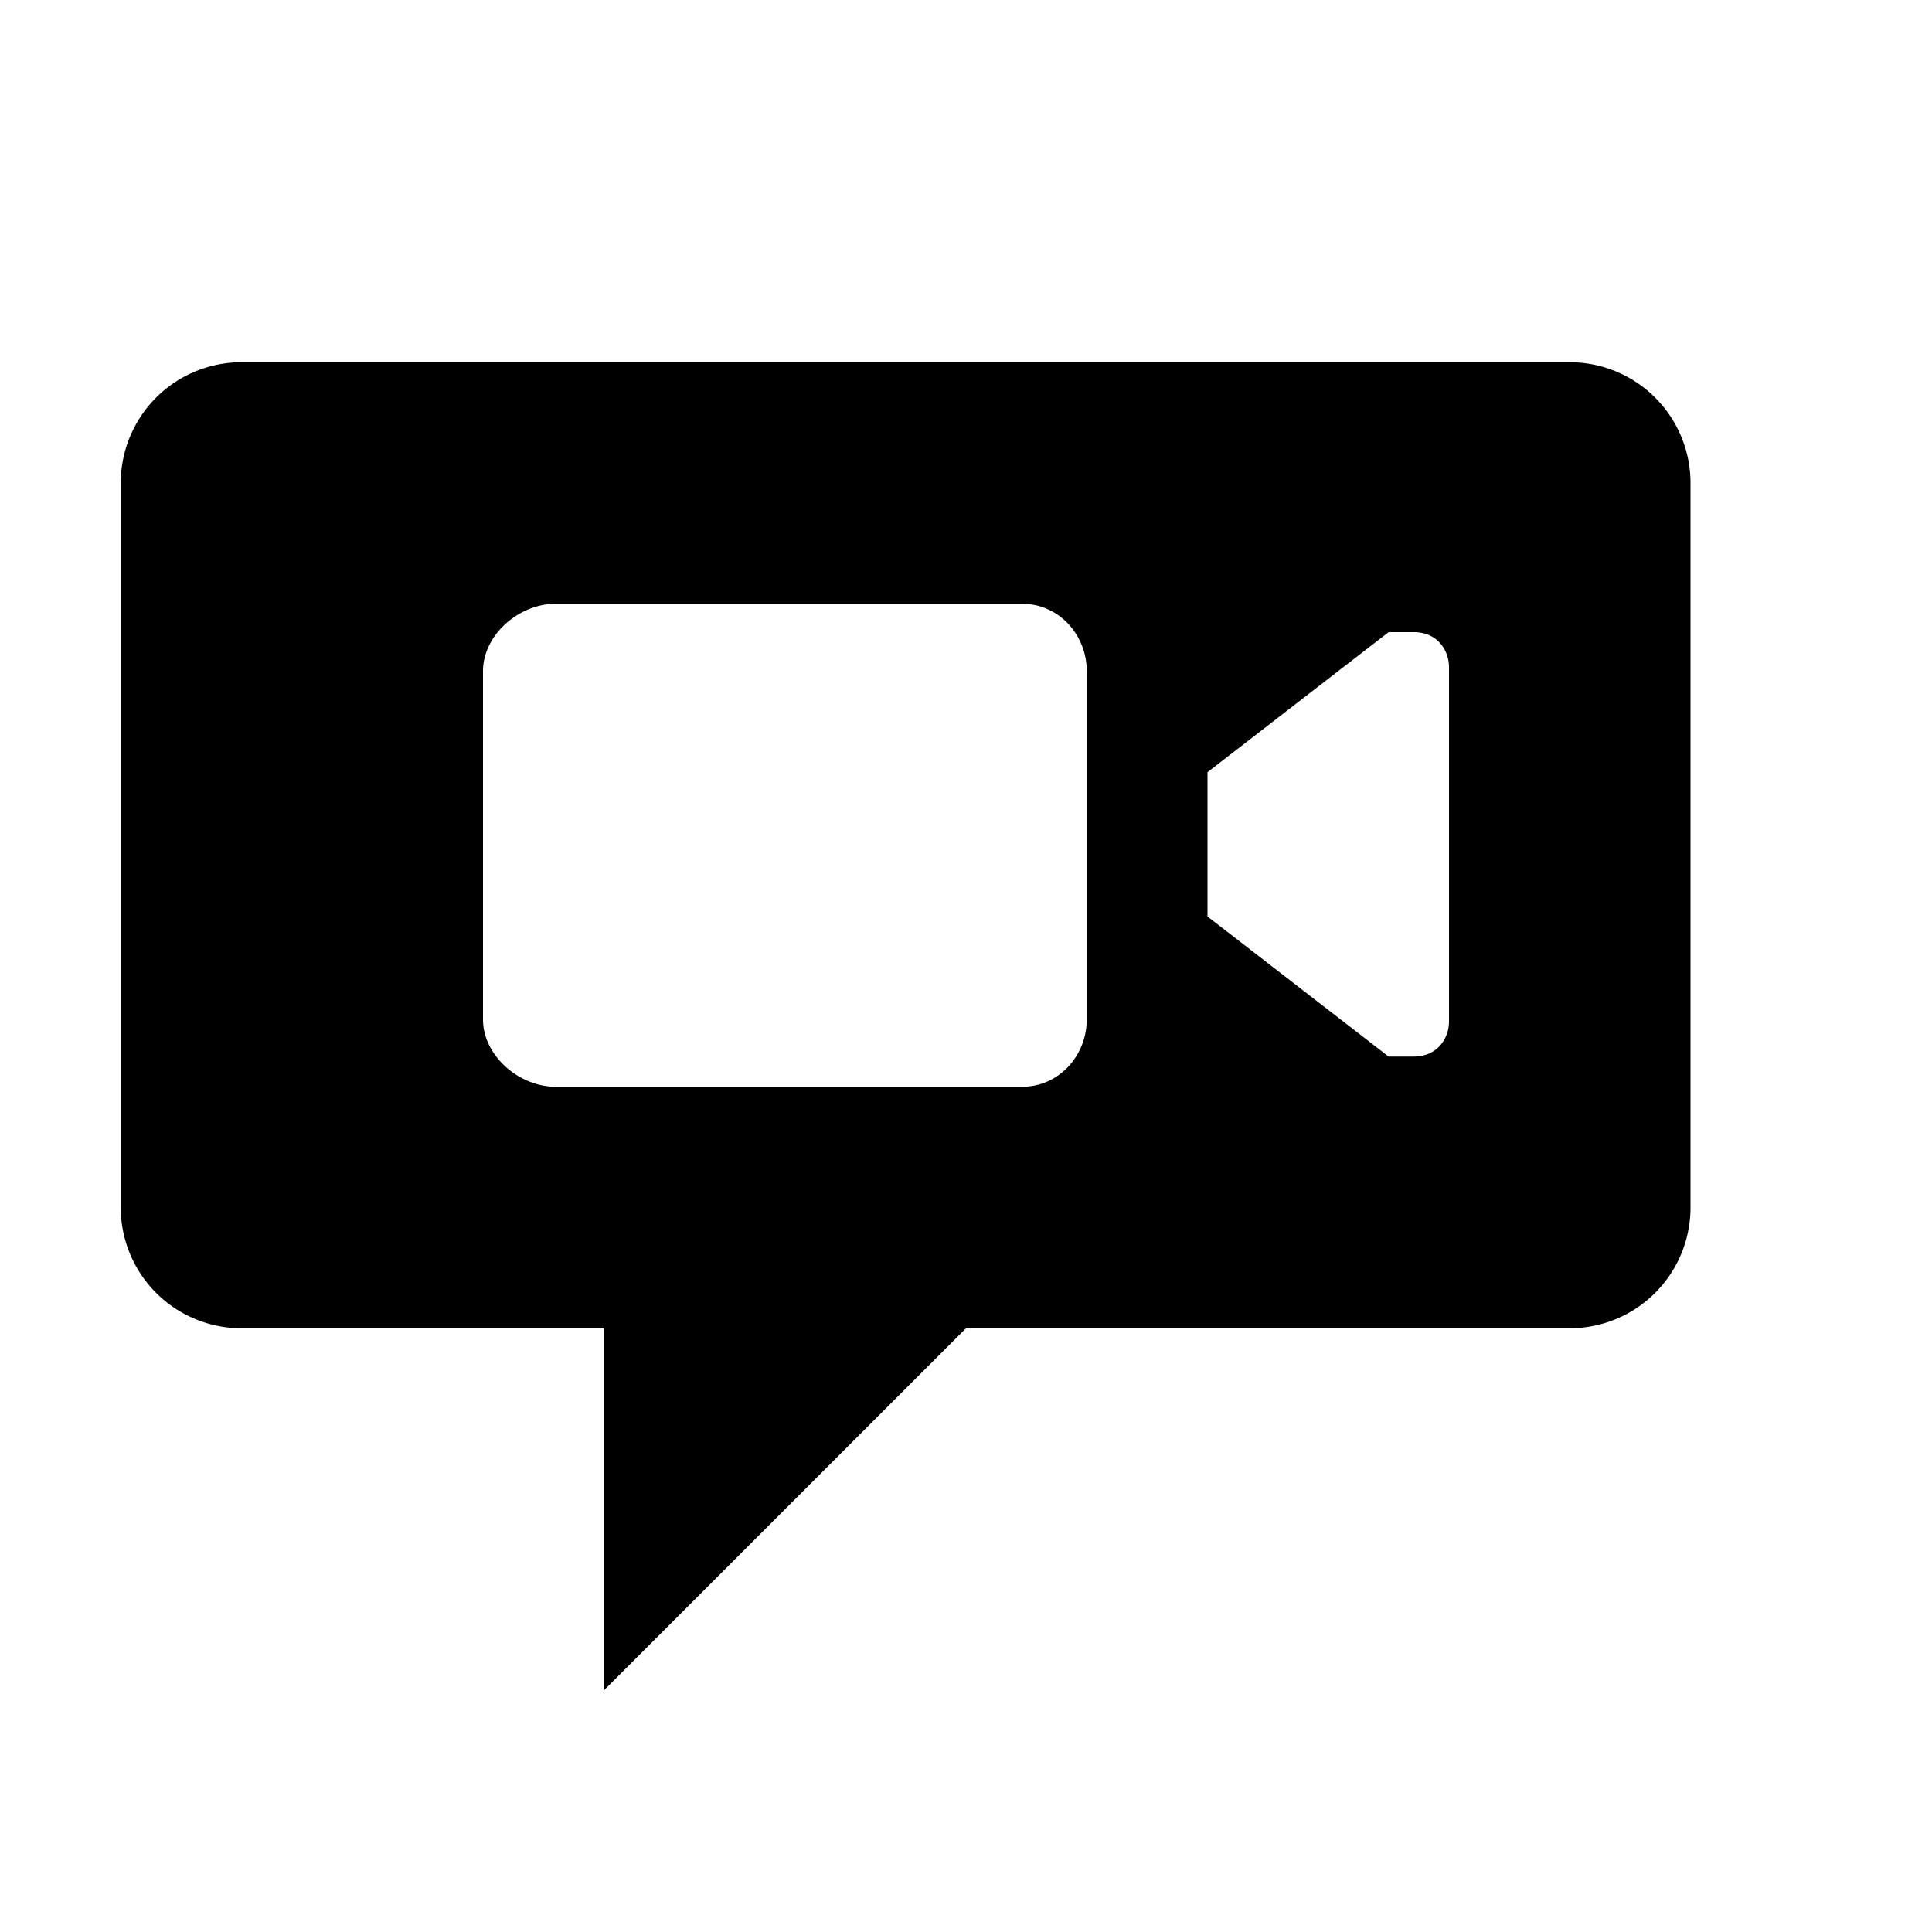 <svg xmlns="http://www.w3.org/2000/svg" viewBox="0 0 16 16">
    <path d="M13 3H2a1 1 0 00-1 1v6a1 1 0 001 1h3v3l3-3h5a1 1 0 001-1V4a1 1 0 00-1-1zM9 6.009v2.433c0 .3-.23.558-.535.558H4.602C4.297 9 4 8.742 4 8.442V5.558c0-.3.297-.558.602-.558h3.862C8.77 5 9 5.258 9 5.558v.451zm3 .983v1.469c0 .125-.084.289-.294.289H11.5L10 7.59V6.395l1.5-1.16h.206c.21 0 .294.164.294.288v1.469z"/>
</svg>